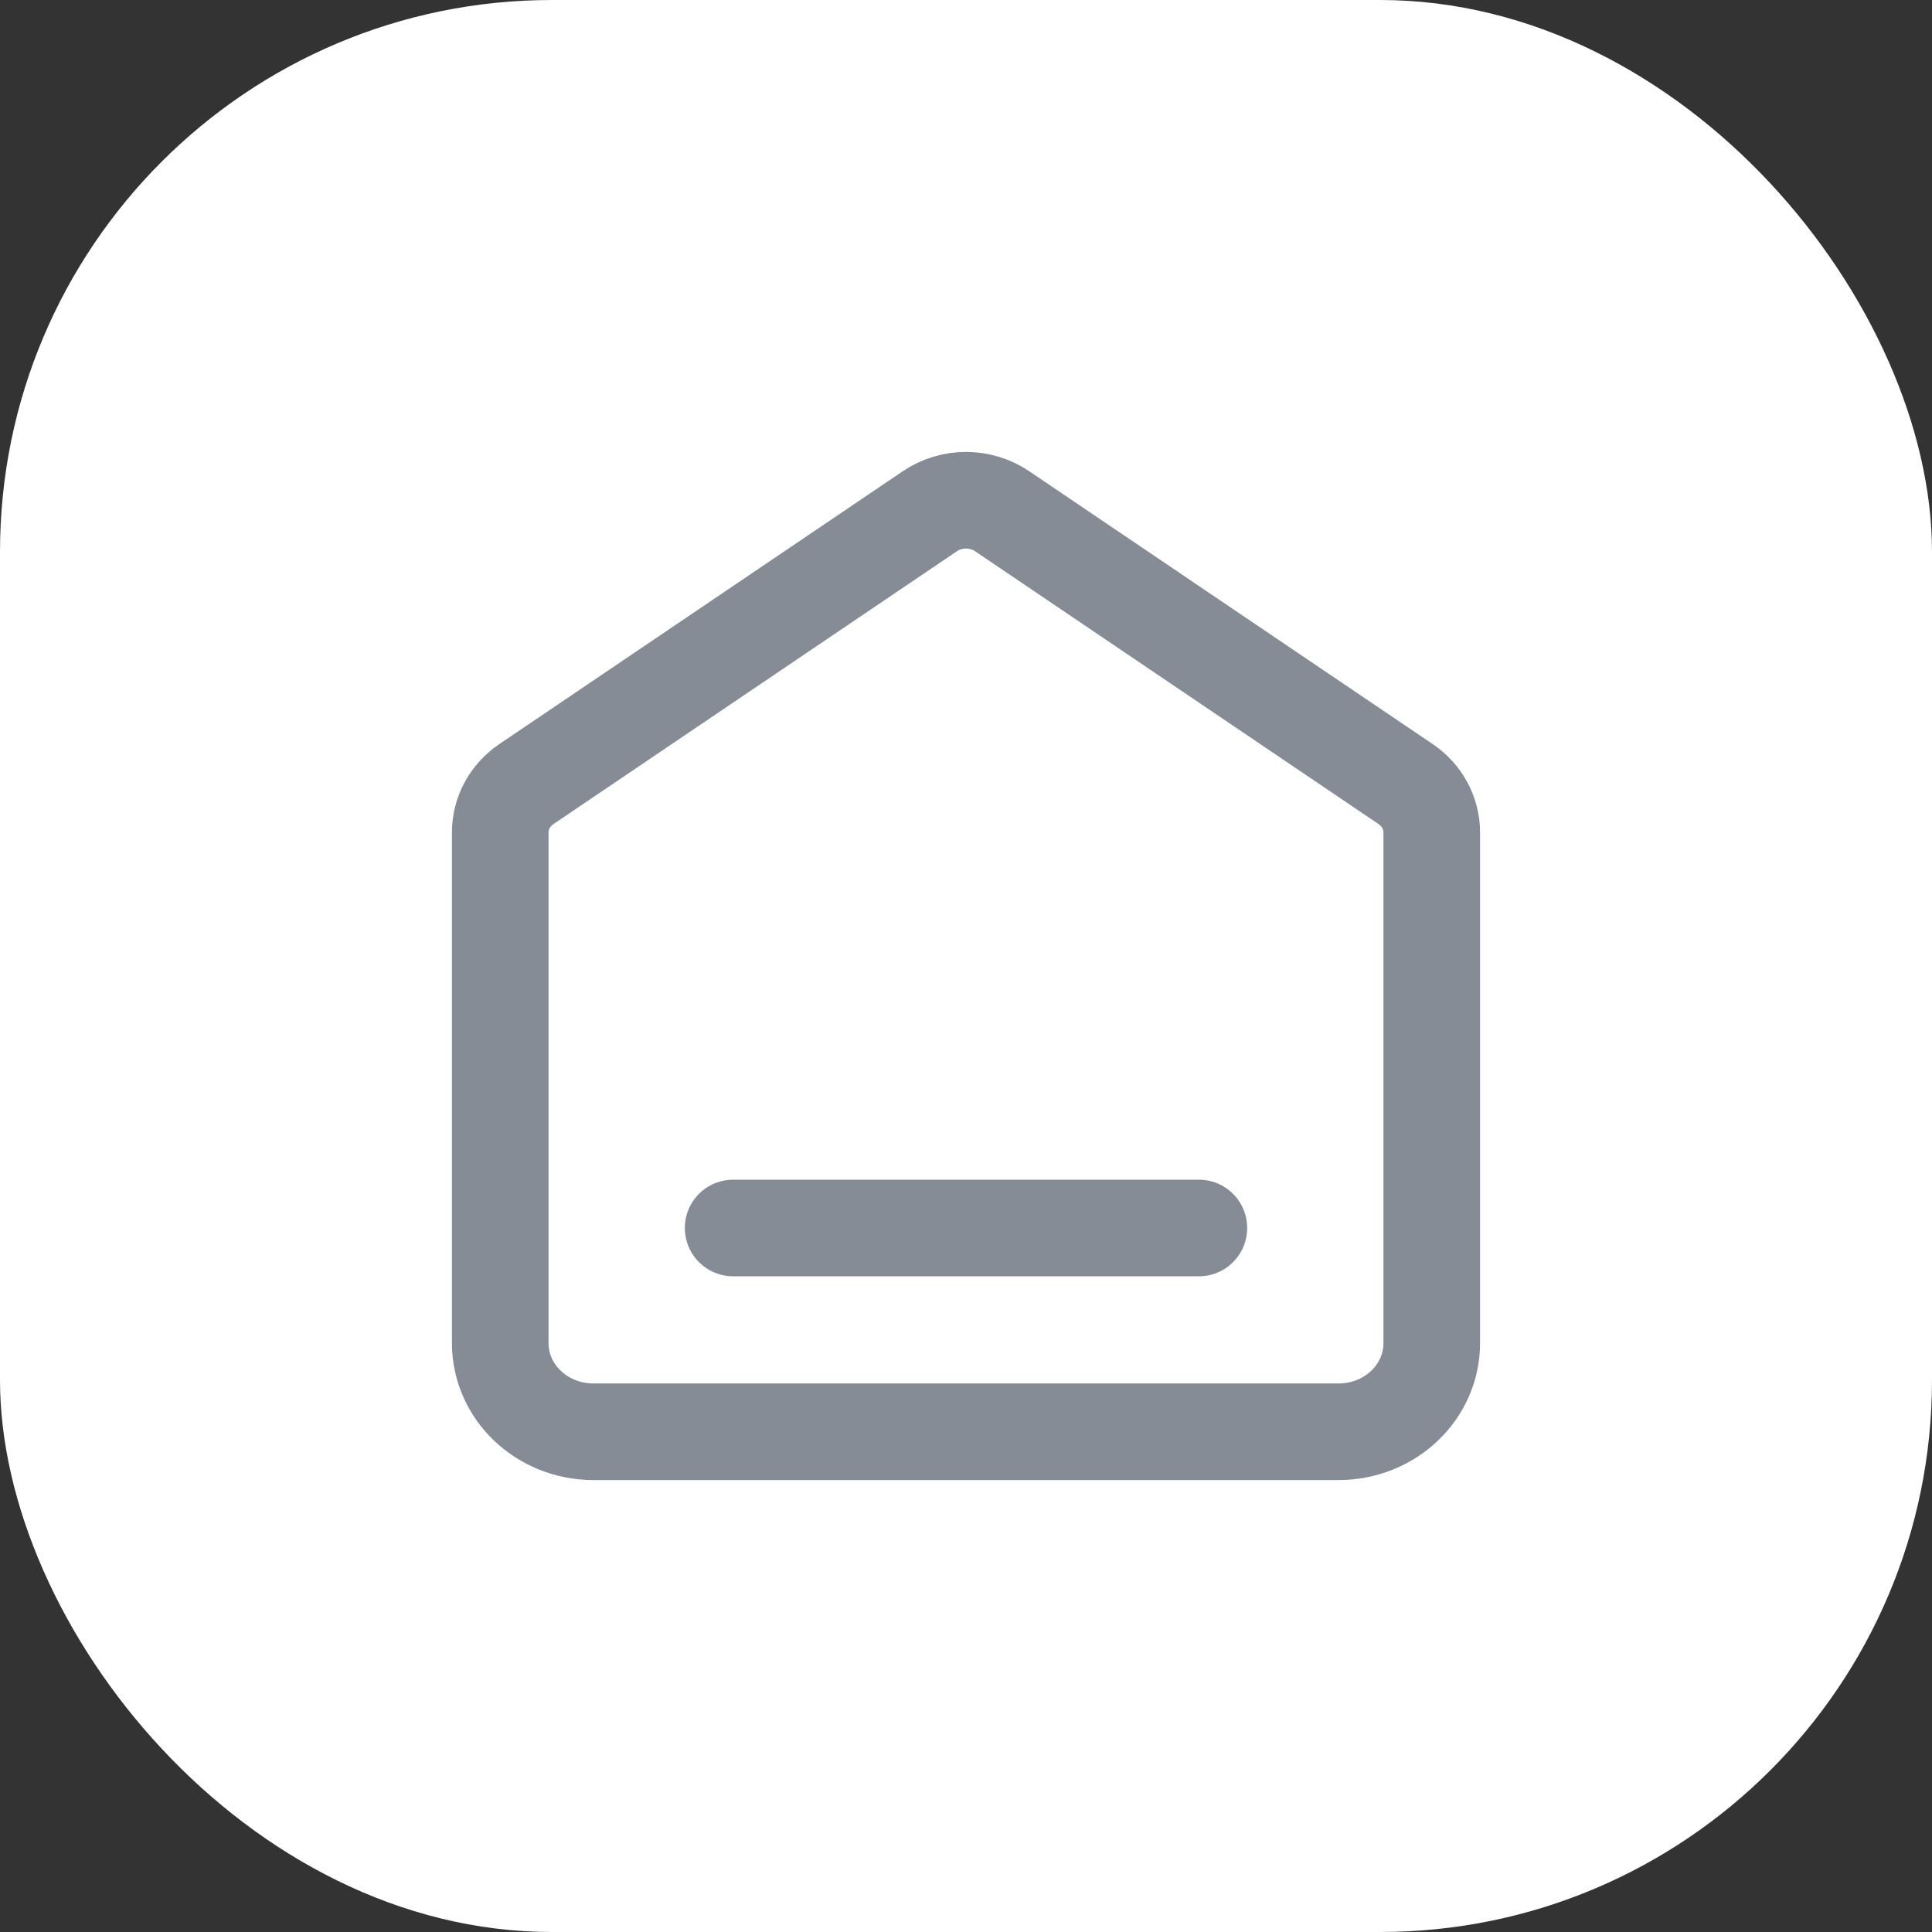 <svg width="28" height="28" viewBox="0 0 28 28" fill="none" xmlns="http://www.w3.org/2000/svg">
<rect x="0" y="0" width="28" height="28" fill="#333333" stroke="none"/>
<g id="home-02">
<rect width="28" height="28" rx="8" fill="white"/>
<path id="Icon" d="M10.625 17.797H17.375M13.478 7.408L7.628 11.364C7.391 11.525 7.25 11.785 7.25 12.062V19.466C7.25 20.175 7.854 20.75 8.6 20.75H19.4C20.146 20.75 20.75 20.175 20.75 19.466V12.062C20.75 11.785 20.609 11.525 20.372 11.364L14.522 7.408C14.209 7.197 13.791 7.197 13.478 7.408Z" stroke="#858C96" stroke-width="1.4" stroke-linecap="round" stroke-linejoin="round"/>
</g>
</svg>
